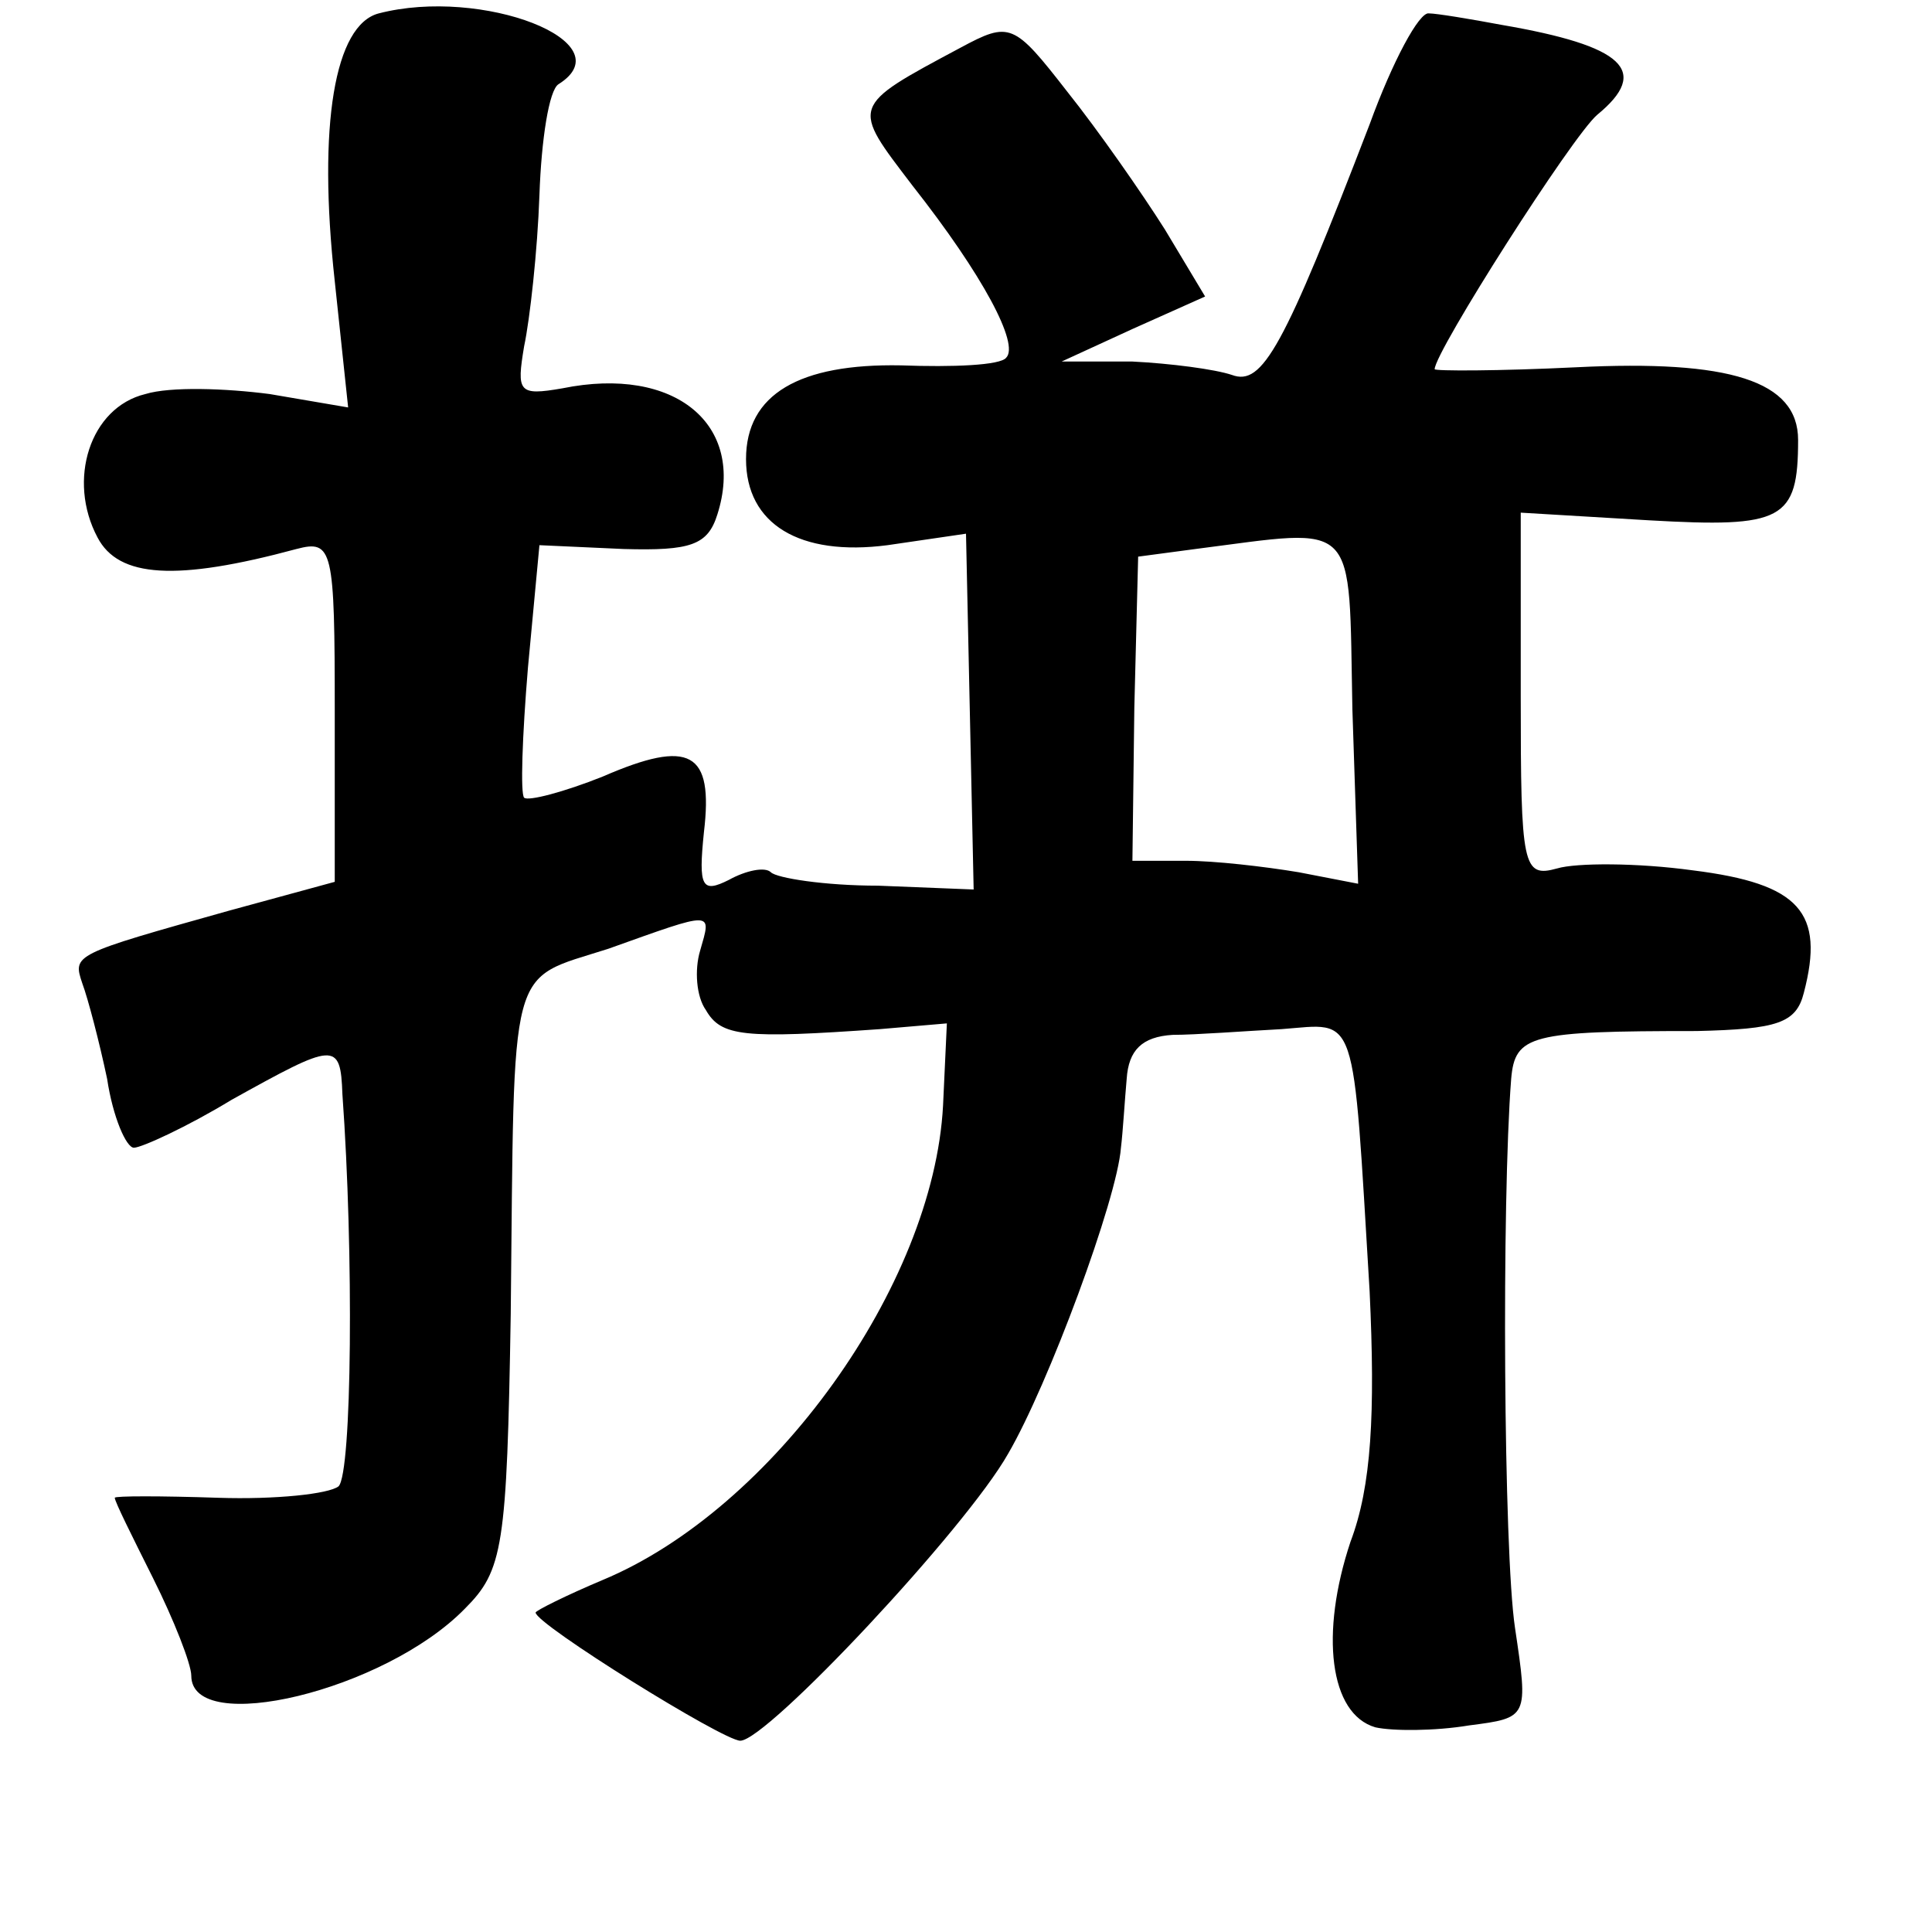 <?xml version="1.0" standalone="no"?>
<!DOCTYPE svg PUBLIC "-//W3C//DTD SVG 20010904//EN"
 "http://www.w3.org/TR/2001/REC-SVG-20010904/DTD/svg10.dtd">
<svg version="1.0" xmlns="http://www.w3.org/2000/svg"
 width="101pt" height="101pt" viewBox="0 0 101 101"
 preserveAspectRatio="xMidYMid meet">
<g transform="translate(0,101) scale(0.1,-0.1)"
fill="#000000" stroke="none">
<path d="M198 1003 c-23 -6 -32 -58 -23 -140 l7 -66 -41 7 c-23 3 -52 4 -65 0
-29 -7 -41 -45 -25 -75 11 -21 41 -23 104 -6 19 5 20 0 20 -85 l0 -89 -55 -15
c-82 -23 -82 -23 -77 -38 3 -8 9 -31 13 -50 3 -20 10 -36 14 -36 4 0 28 11 51
25 54 30 57 31 58 3 6 -83 5 -198 -2 -205 -5 -4 -33 -7 -63 -6 -30 1 -54 1
-54 0 0 -2 9 -20 20 -42 11 -22 20 -45 20 -51 0 -32 101 -8 143 35 20 20 22
32 24 154 2 187 -2 174 51 191 56 20 54 20 48 -1 -3 -10 -2 -24 3 -31 8 -14
20 -15 91 -10 l35 3 -2 -43 c-5 -94 -89 -211 -178 -248 -19 -8 -35 -16 -35
-17 0 -6 98 -67 107 -67 14 0 118 111 140 150 21 36 57 133 59 160 1 8 2 25 3
36 1 15 8 22 24 23 12 0 38 2 57 3 40 3 37 12 46 -137 3 -64 1 -102 -10 -131
-16 -48 -11 -90 13 -97 9 -2 31 -2 49 1 31 4 31 4 24 51 -6 40 -7 223 -2 287
2 23 10 25 97 25 42 1 52 4 56 20 11 42 -2 57 -58 64 -29 4 -61 4 -71 1 -18
-5 -19 1 -19 90 l0 96 67 -4 c70 -4 78 0 78 42 0 31 -36 42 -116 38 -41 -2
-74 -2 -74 -1 0 9 72 122 85 133 28 23 14 36 -50 47 -16 3 -34 6 -38 6 -5 1
-19 -25 -31 -58 -45 -117 -56 -137 -72 -131 -9 3 -32 6 -52 7 l-37 0 37 17 38
17 -21 35 c-12 19 -35 52 -51 72 -28 36 -30 37 -56 23 -58 -31 -57 -30 -25
-72 37 -47 56 -83 49 -90 -3 -4 -28 -5 -55 -4 -53 1 -81 -15 -81 -49 0 -34 28
-51 74 -45 l41 6 2 -93 2 -93 -50 2 c-28 0 -53 4 -56 7 -3 3 -13 1 -22 -4 -14
-7 -16 -4 -13 25 5 42 -7 49 -53 29 -20 -8 -39 -13 -41 -11 -2 2 -1 32 2 68
l6 64 44 -2 c35 -1 44 2 49 18 15 47 -22 78 -81 66 -23 -4 -24 -2 -20 22 3 14
7 50 8 79 1 29 5 55 10 58 35 22 -40 51 -94 37z m509 -364 l3 -91 -31 6 c-18
3 -44 6 -59 6 l-28 0 1 80 2 79 30 4 c86 11 80 17 82 -84z"/>
</g>
</svg>
